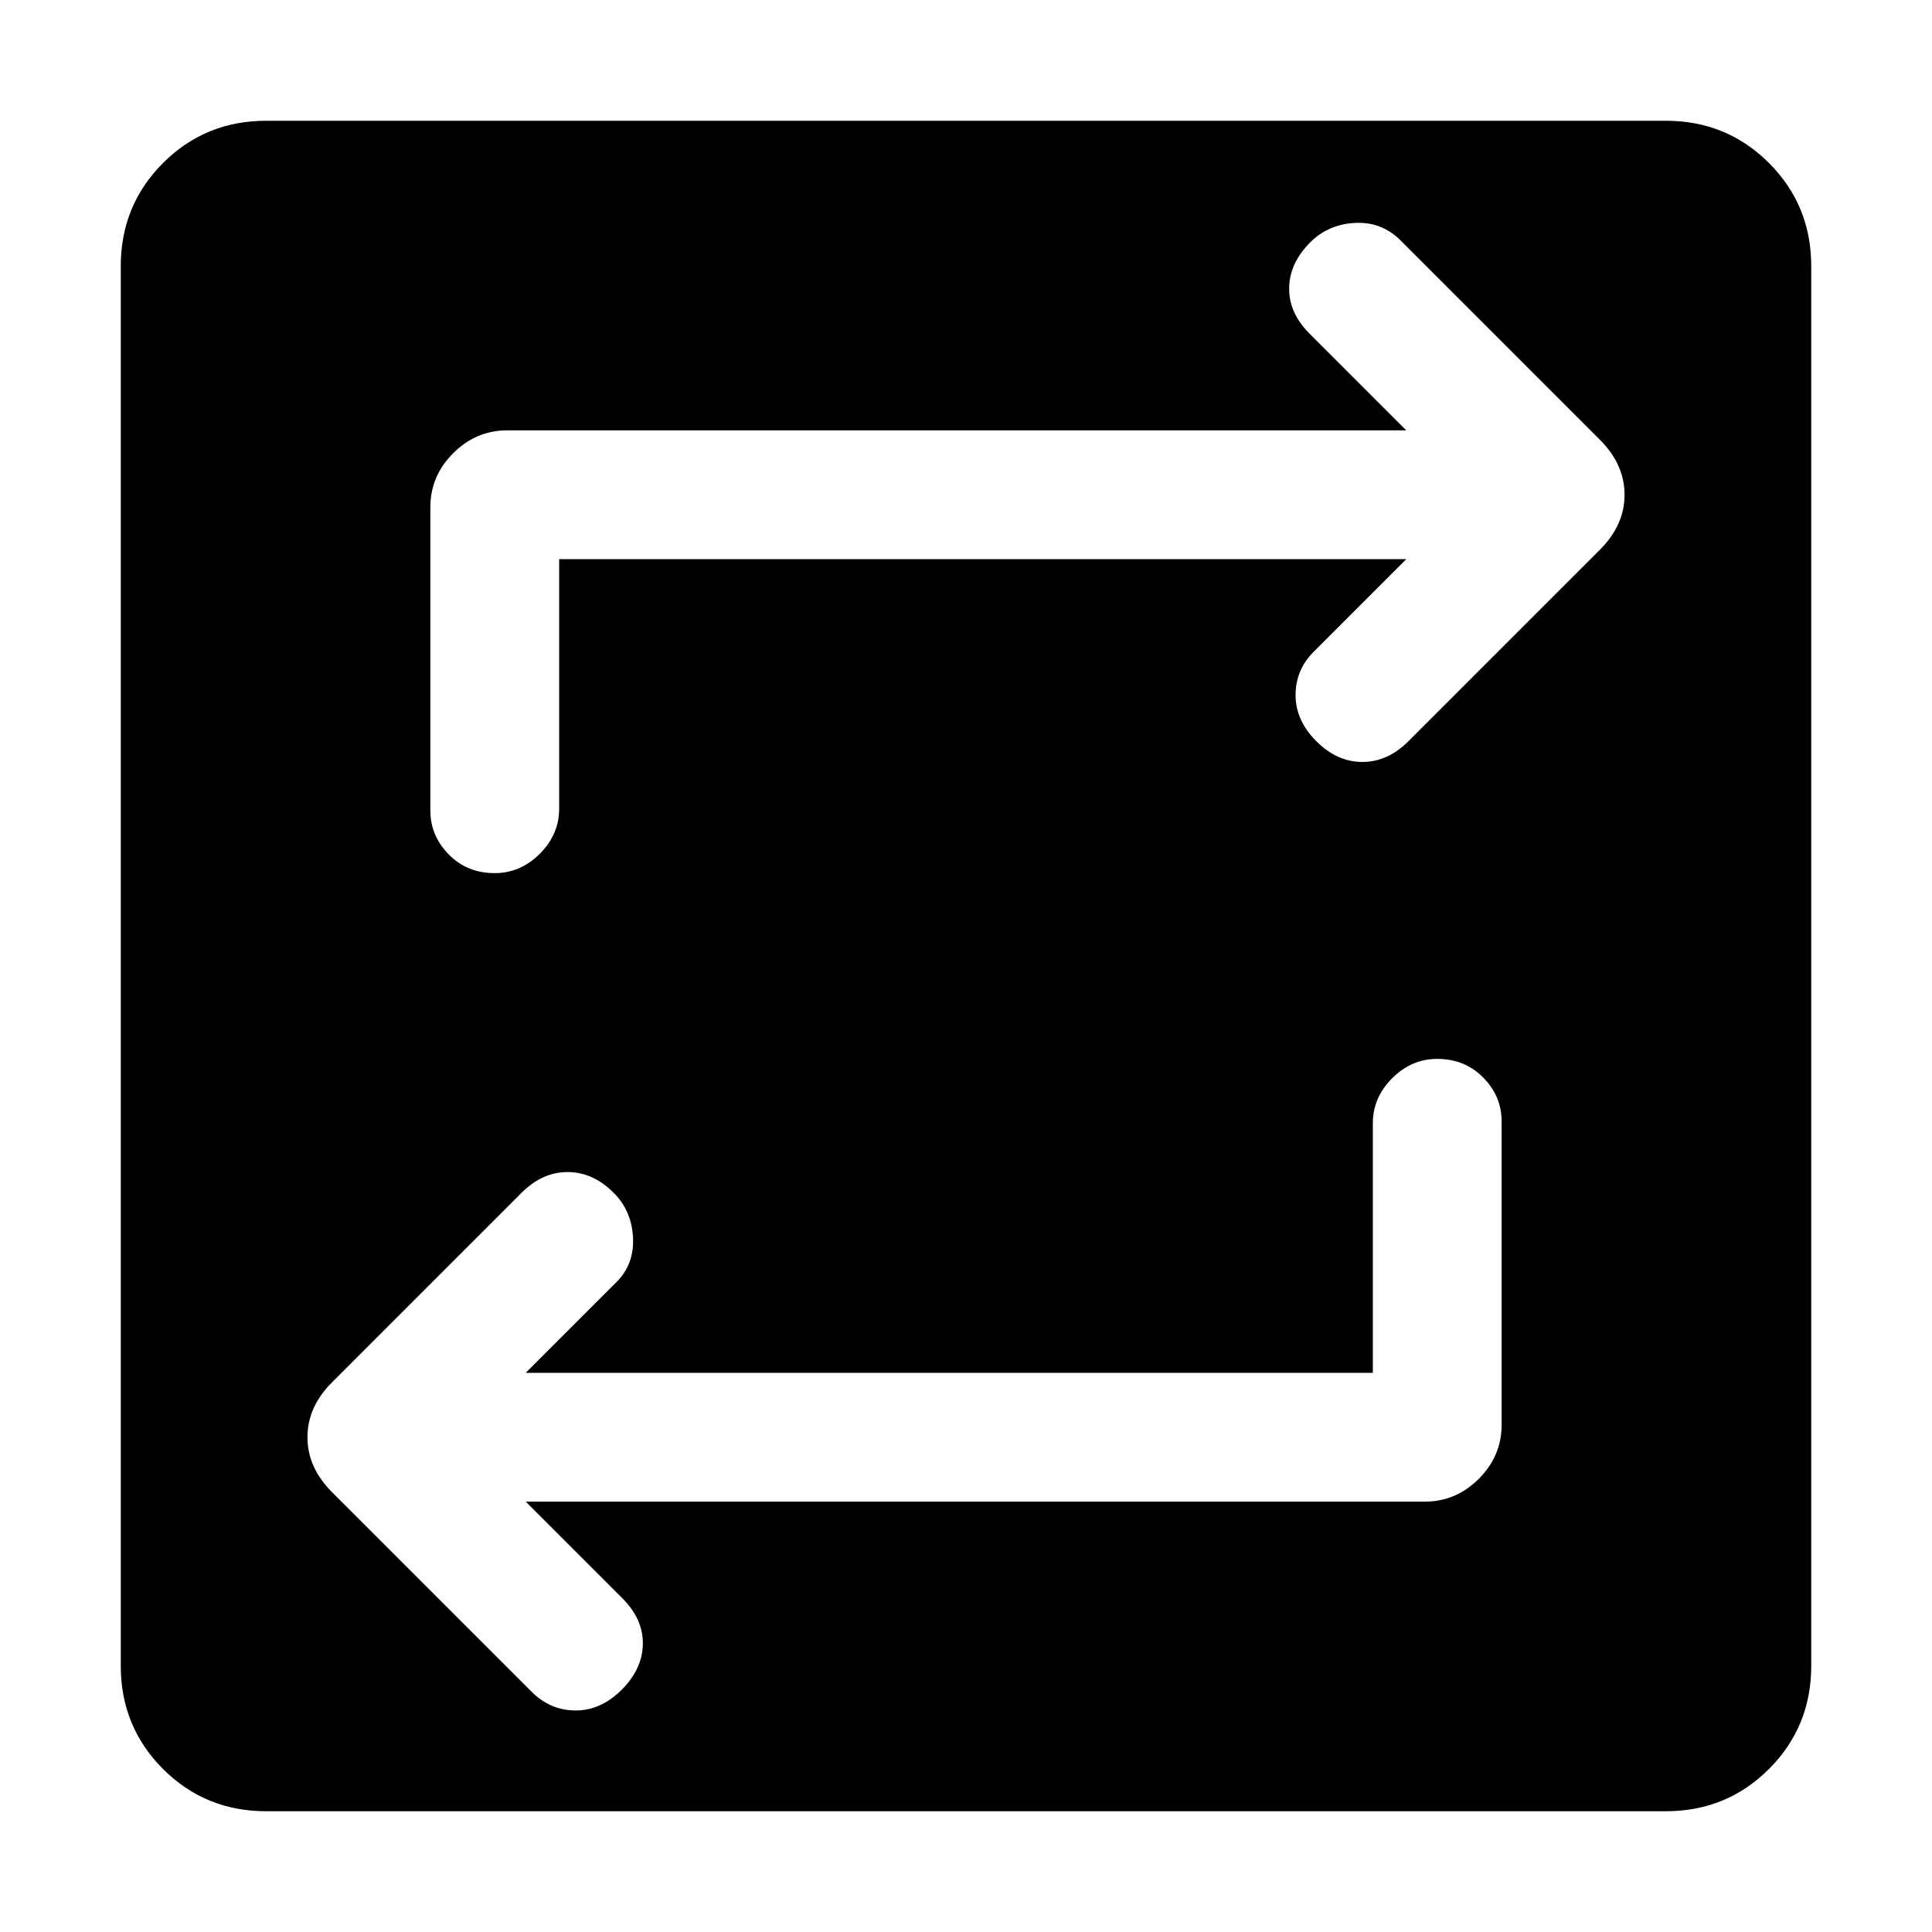 <svg xmlns="http://www.w3.org/2000/svg" height="20" viewBox="0 -960 960 960" width="20"><path d="M132.309-60.002q-30.308 0-51.308-21-21-20.999-21-51.307v-695.382q0-30.308 21-51.308t51.308-21h695.382q30.308 0 51.308 21t21 51.308v695.382q0 30.308-21 51.308t-51.308 21H132.309Zm549.845-217.844H261.229l45.078-45.078q8.923-8.923 8.231-22.192-.692-13.269-9.615-22.191-10.308-10.308-22.884-10.308-12.577 0-22.884 10.308l-94.154 94.153q-12.231 12.231-12.231 27.308 0 15.076 12.231 27.307l99.154 99.154q9.307 9.307 21.884 9.307 12.576 0 22.884-10.307 10.307-10.308 10.5-22.692.192-12.384-10.116-22.692l-48.078-48.078h446.77q15.462 0 26.808-11.346t11.346-26.808v-150.845q0-12.385-9.115-21.692-9.116-9.308-22.884-9.308-12.769 0-22.385 9.615-9.615 9.616-9.615 22.385v124ZM277.846-682.154h420.925l-46.078 46.078q-8.923 8.923-8.923 21.499 0 12.577 10.307 22.884 10.308 10.308 22.884 10.308 12.577 0 22.884-10.308l95.154-95.153q12.231-12.231 12.231-27.308 0-15.076-12.231-27.307l-99.154-99.154q-9.307-9.307-22.576-8.615-13.269.693-22.192 9.615-10.307 10.308-10.5 22.692-.192 12.384 10.116 22.692l48.078 48.078h-446.77q-15.462 0-26.808 11.346t-11.346 26.808v150.845q0 12.385 9.115 21.692 9.116 9.308 22.884 9.308 12.769 0 22.385-9.615 9.615-9.616 9.615-22.385v-124Z"/></svg>